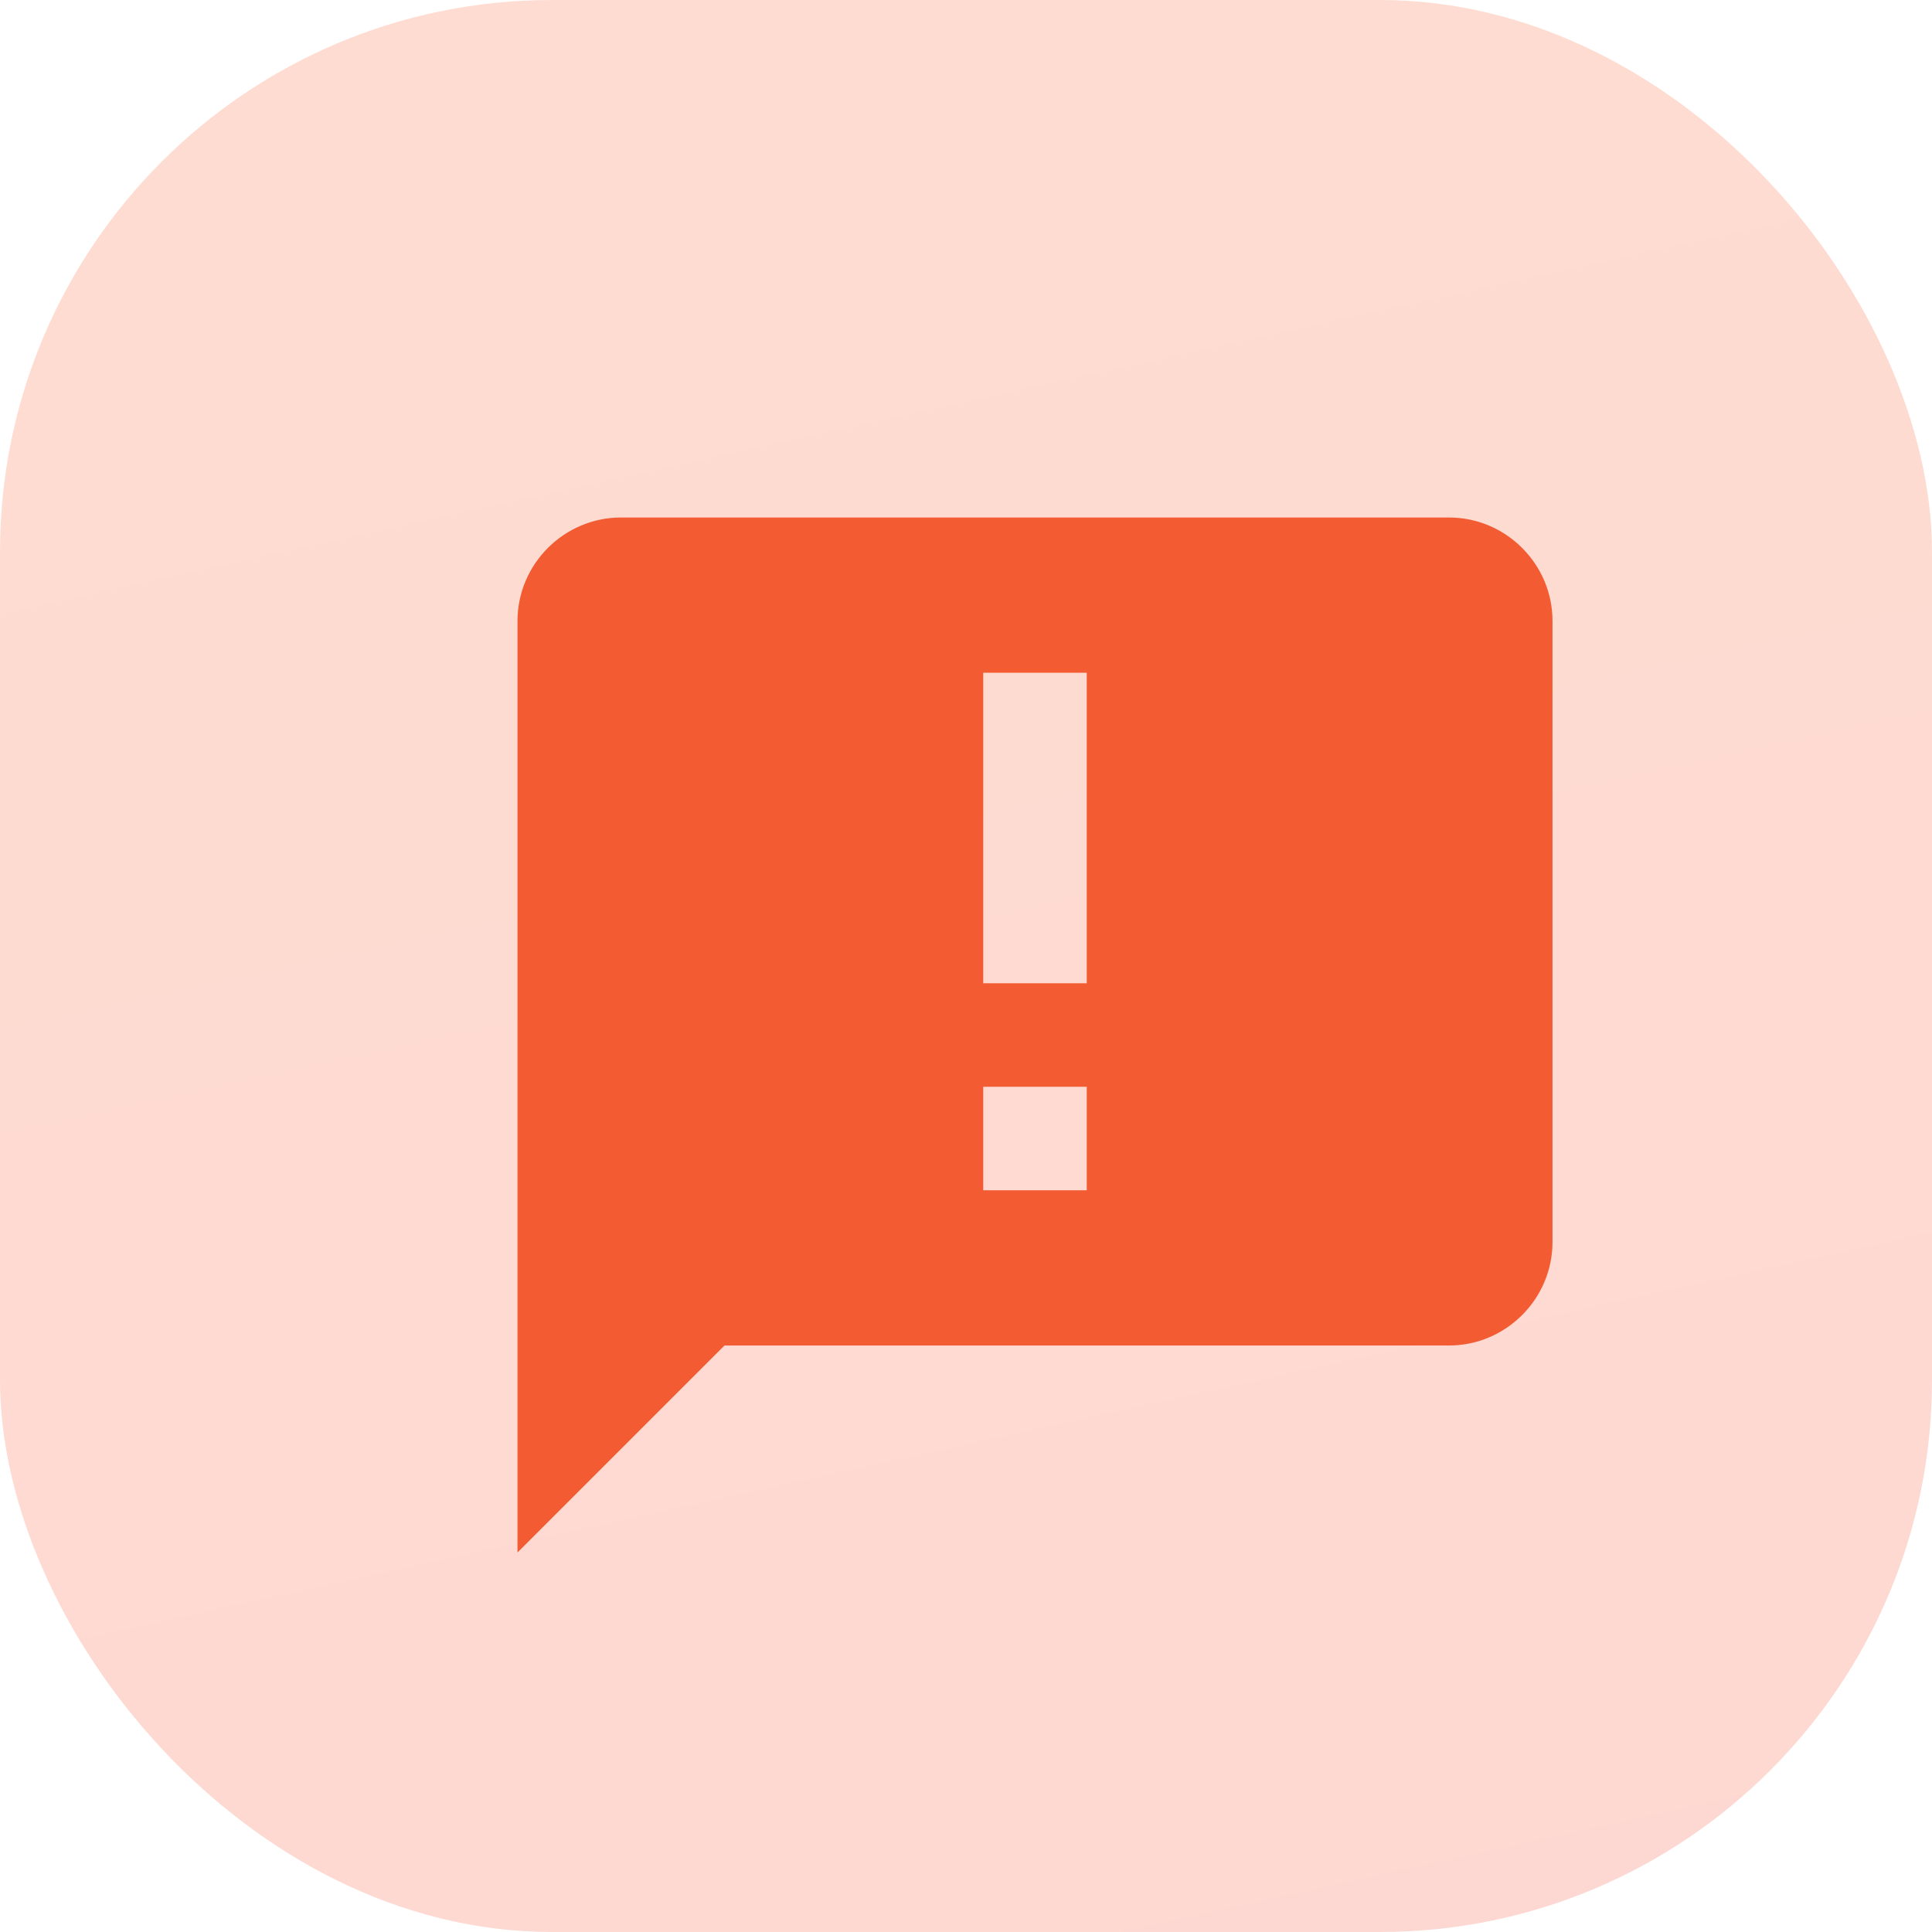 <svg width="28" height="28" viewBox="0 0 28 28" fill="none" xmlns="http://www.w3.org/2000/svg">
<rect width="28" height="28" rx="8" fill="url(#paint0_linear_95_3689)" fill-opacity="0.24"/>
<path d="M15.75 14.25H14.25V9.75H15.75V14.25ZM15.75 17.25H14.25V15.75H15.75V17.25ZM21 7.5H9C8.175 7.5 7.5 8.175 7.5 9V22.5L10.5 19.5H21C21.825 19.5 22.5 18.825 22.5 18V9C22.5 8.175 21.825 7.5 21 7.5Z" fill="#F35B32"/>
<defs>
<linearGradient id="paint0_linear_95_3689" x1="4.924" y1="-4.421" x2="13.289" y2="33.638" gradientUnits="userSpaceOnUse">
<stop stop-color="#FF713C"/>
<stop offset="1" stop-color="#F55B46"/>
</linearGradient>
</defs>
</svg>
